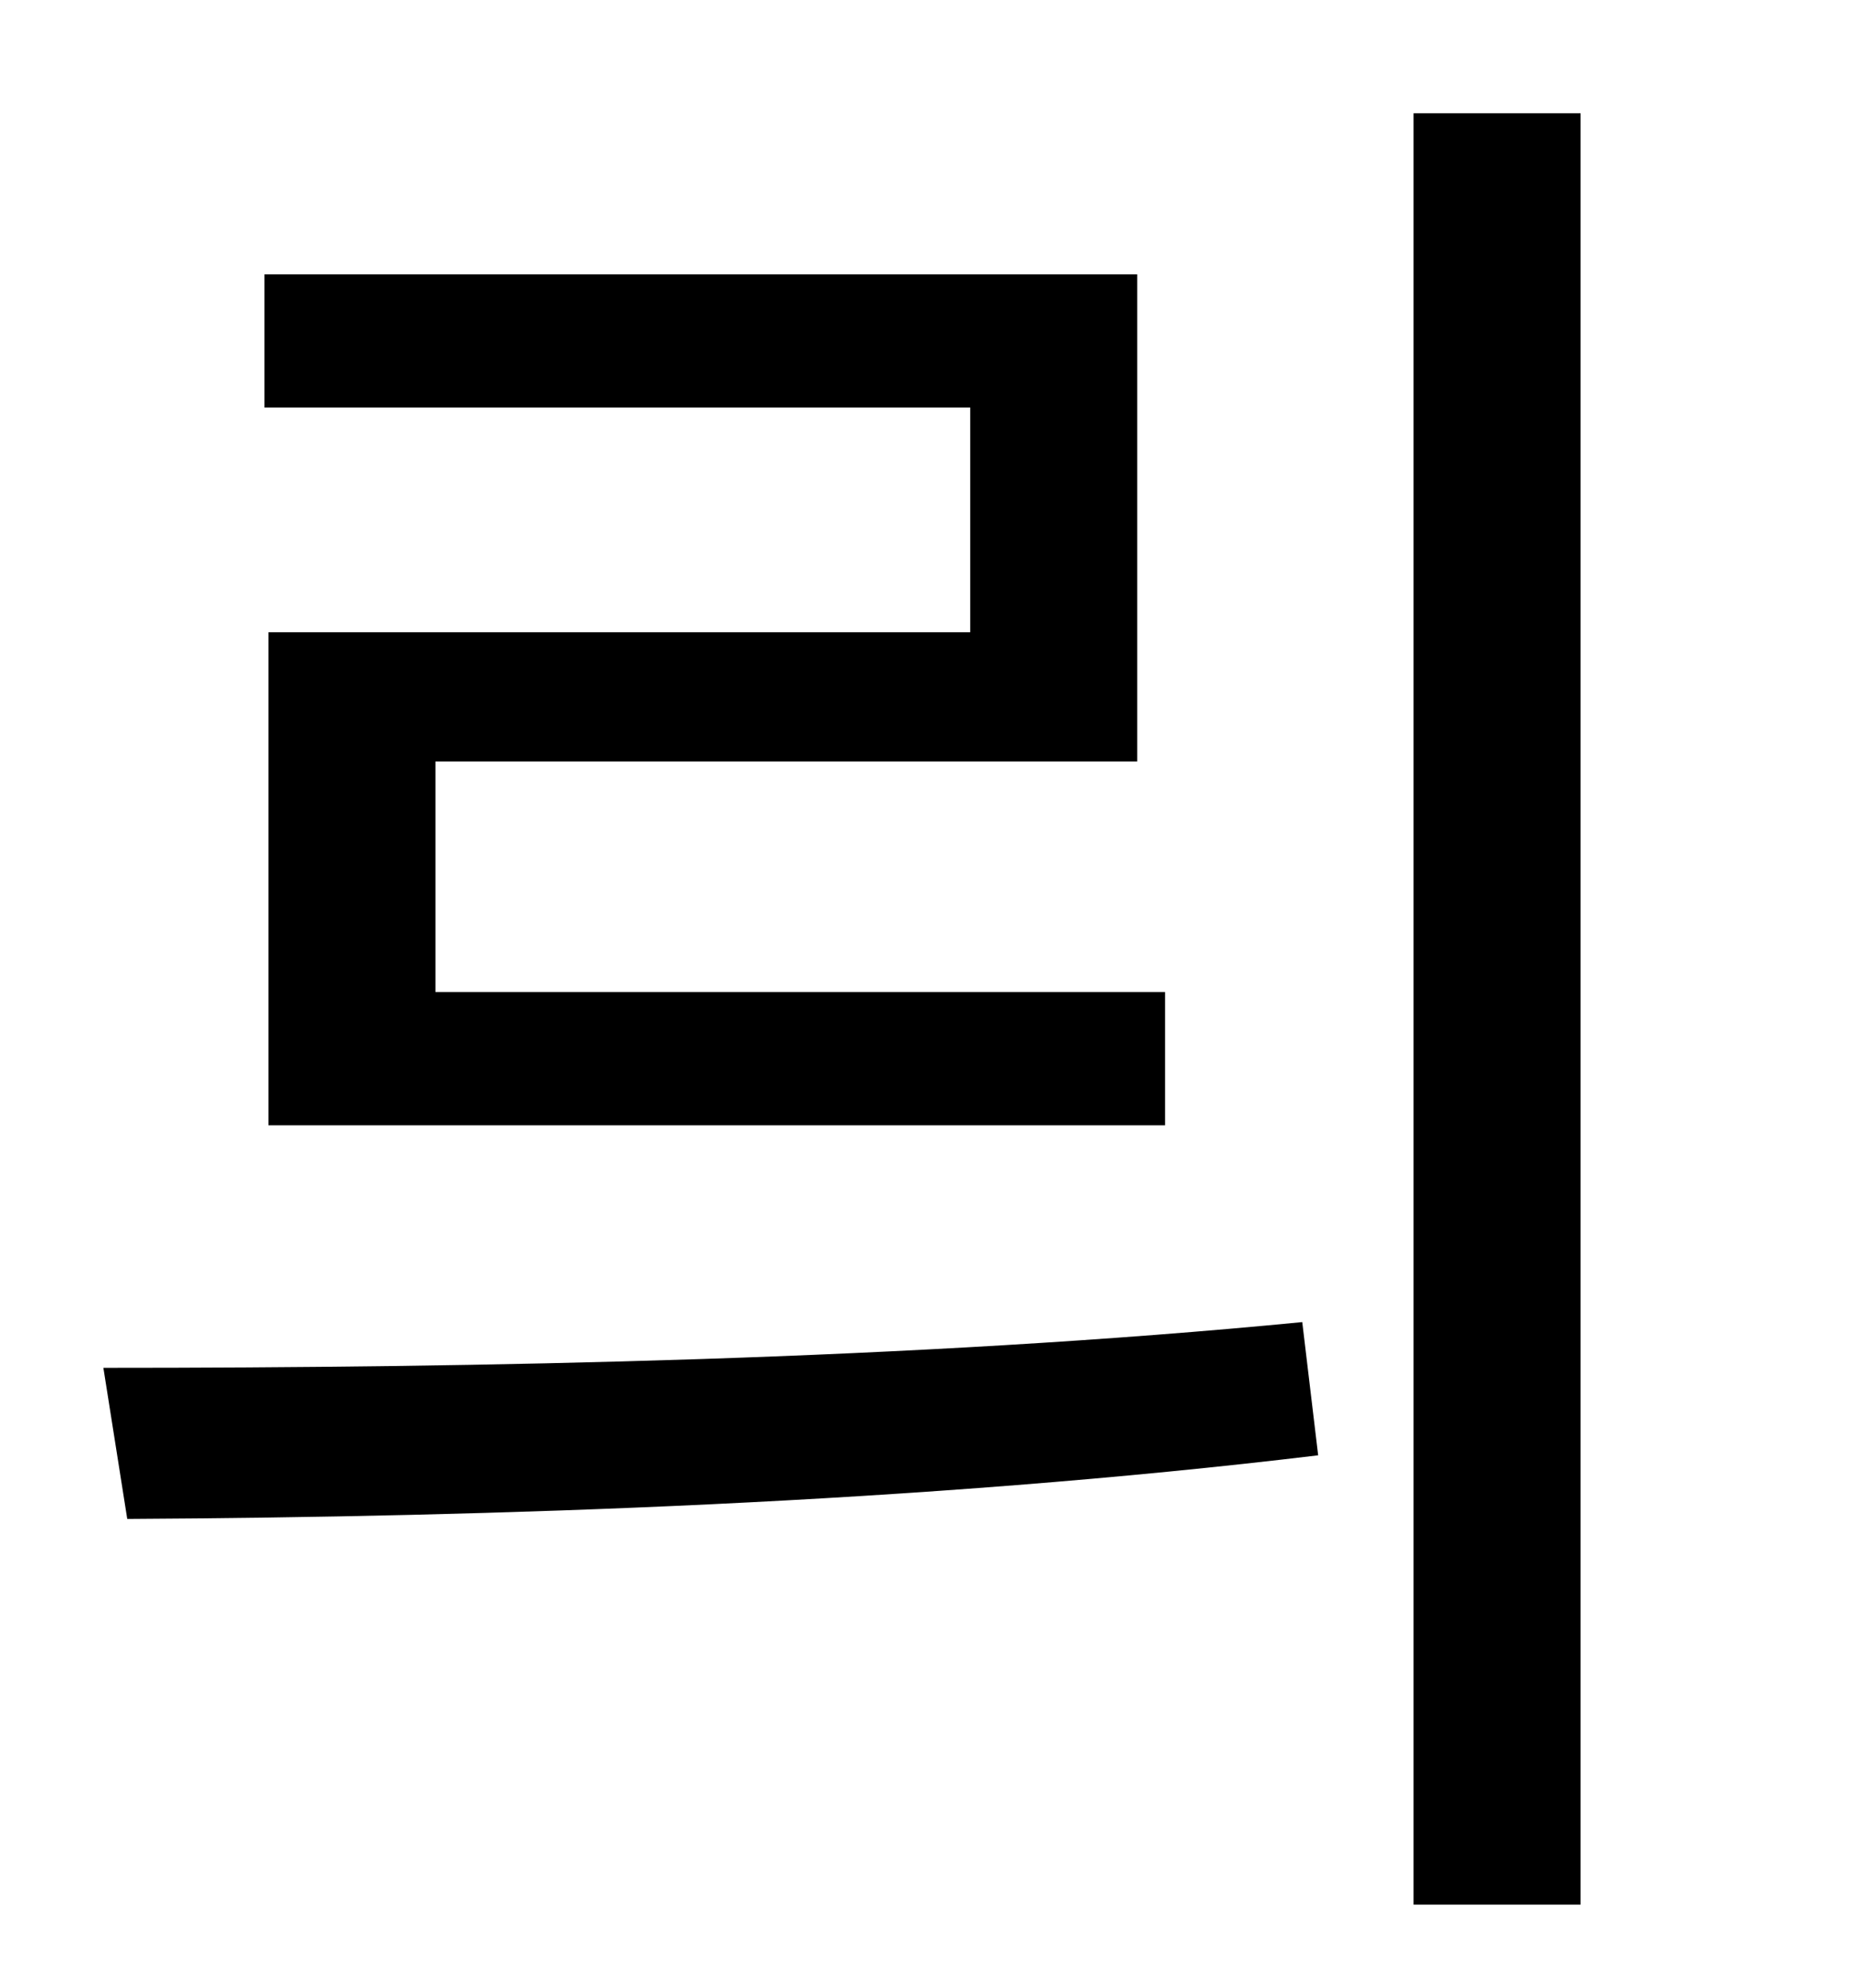 <?xml version="1.0" standalone="no"?>
<!DOCTYPE svg PUBLIC "-//W3C//DTD SVG 1.1//EN" "http://www.w3.org/Graphics/SVG/1.1/DTD/svg11.dtd" >
<svg xmlns="http://www.w3.org/2000/svg" xmlns:xlink="http://www.w3.org/1999/xlink" version="1.1" viewBox="-10 0 930 1000">
   <path fill="currentColor"
d="M478 318v-113h-355v-67h439v245h-353v116h367v67h-451v-248h353zM54 764l-12 -76c189 0 408 -4 603 -23l8 67c-199 24 -416 31 -599 32zM701 57h84v901h-84v-901z" />
</svg>

